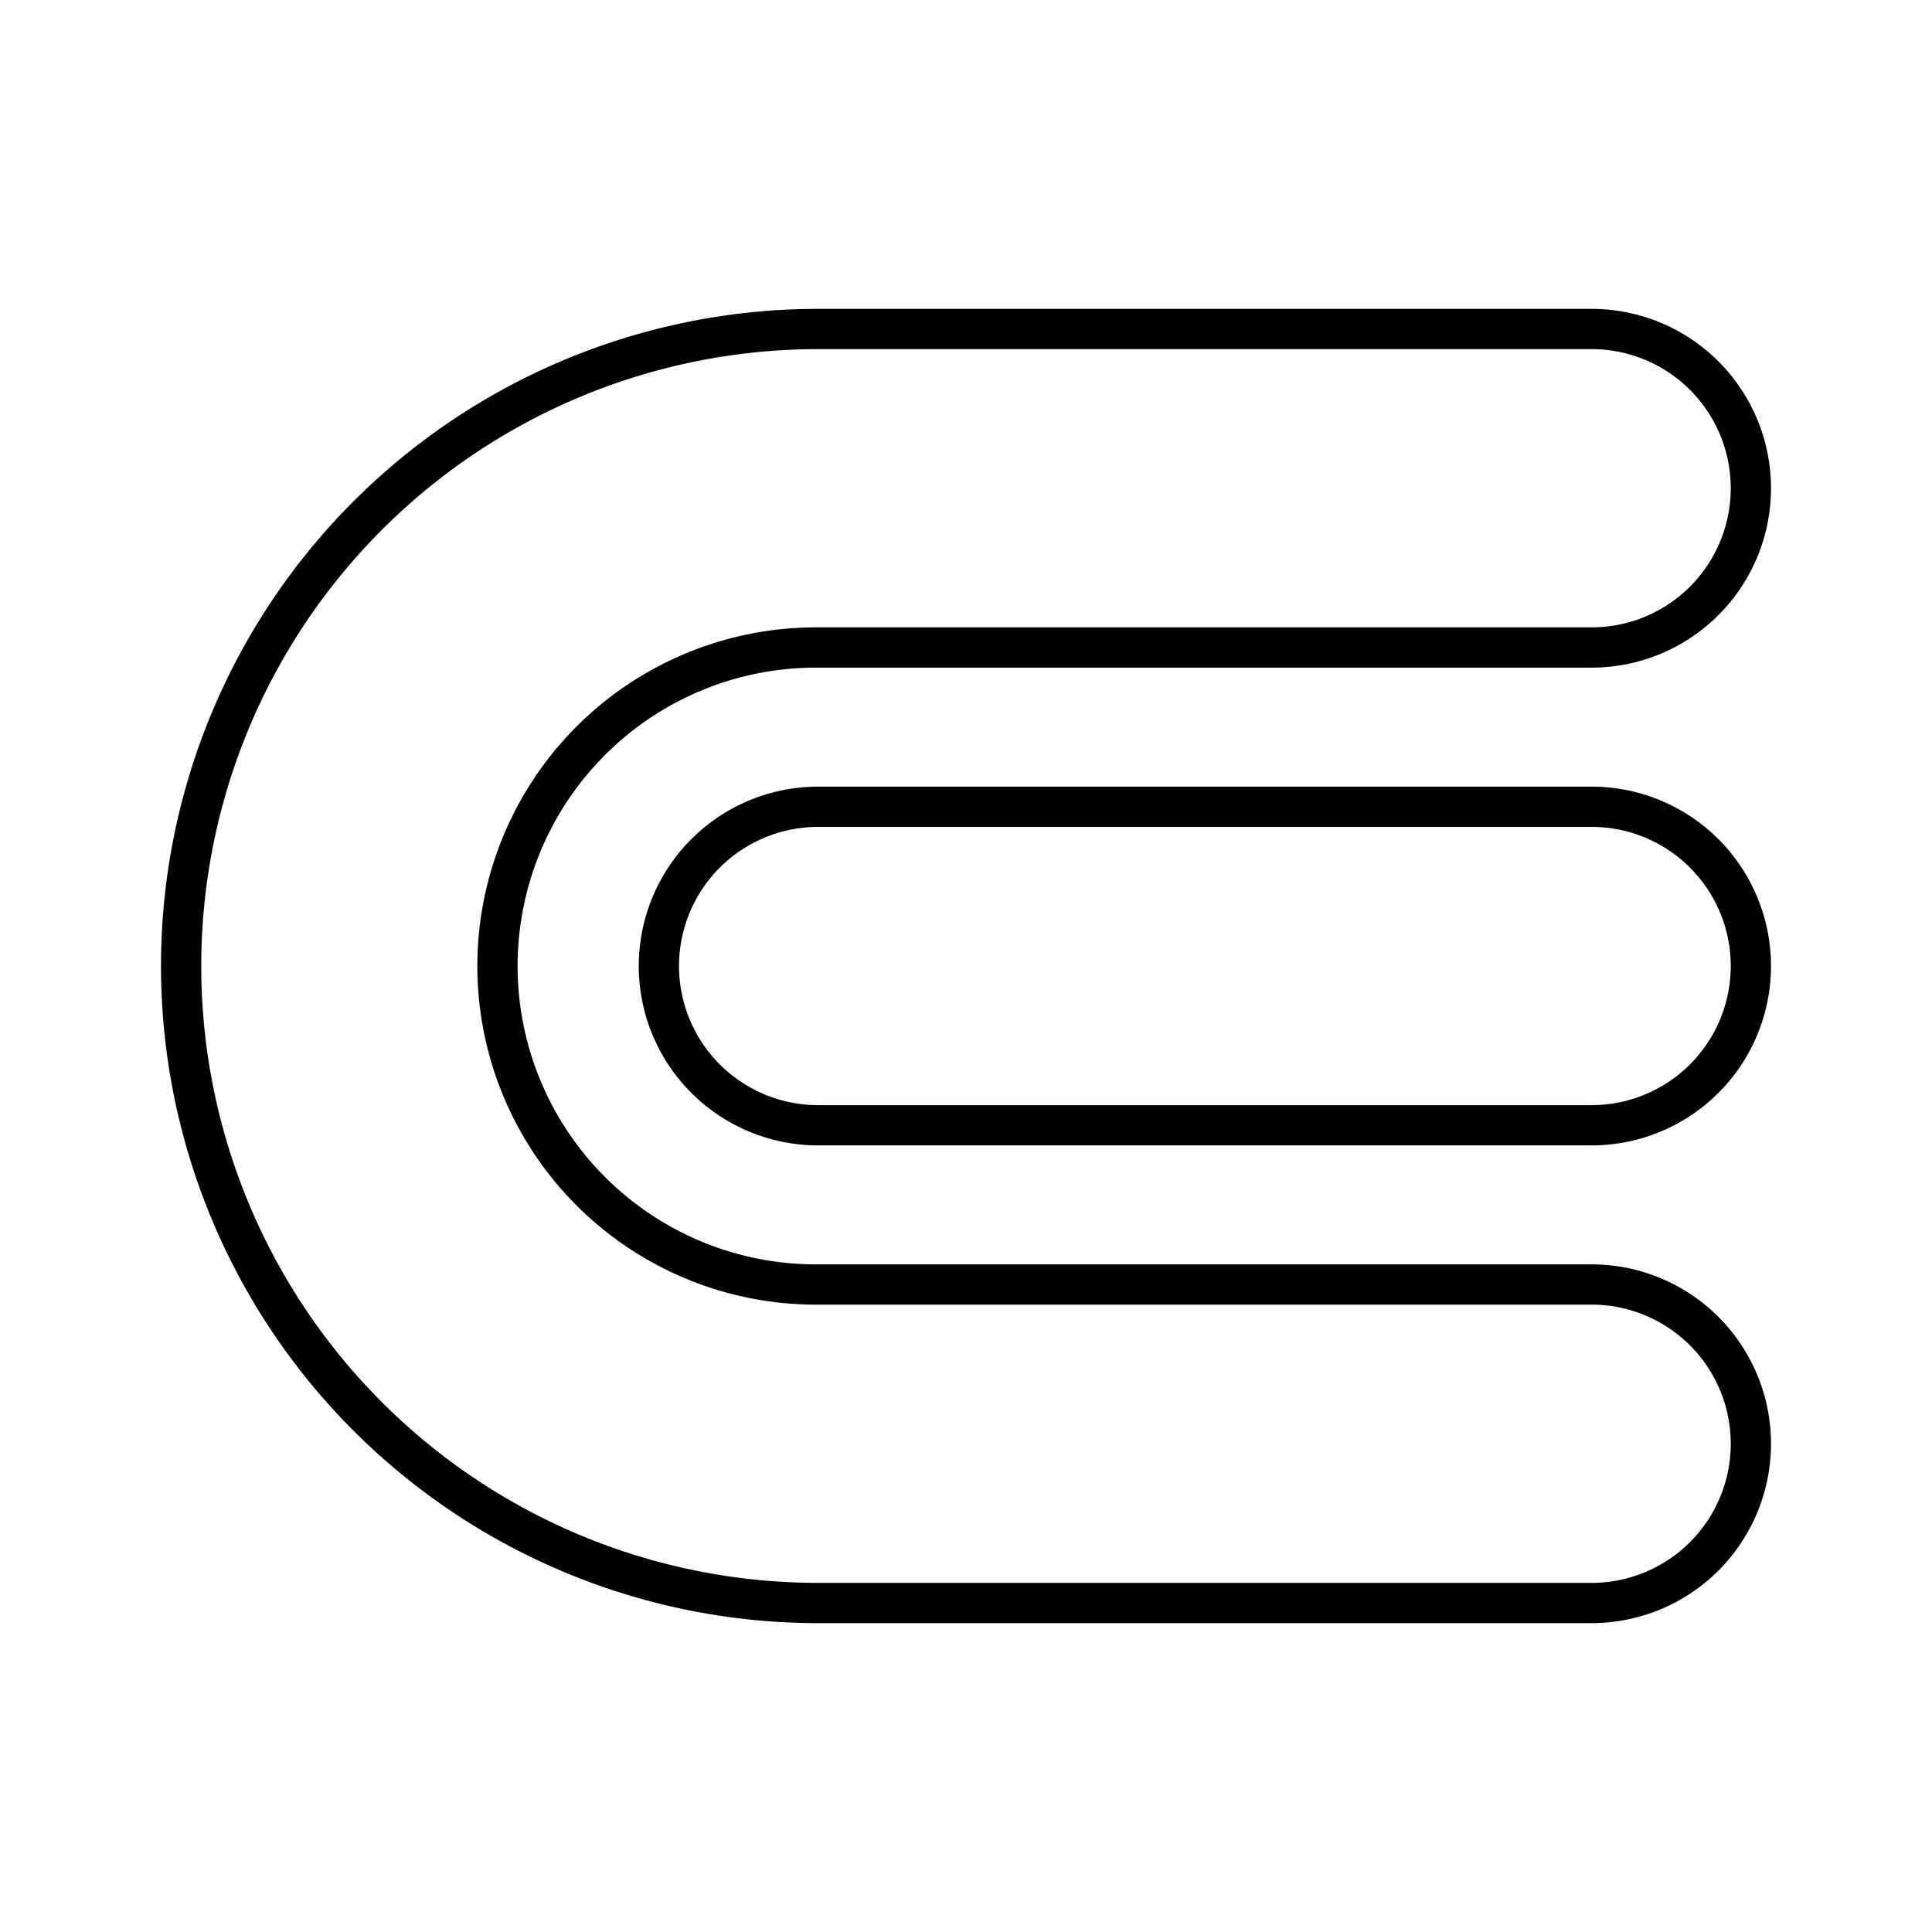 <svg xmlns="http://www.w3.org/2000/svg" xmlns:xlink="http://www.w3.org/1999/xlink" width="48" height="48" viewBox="0 0 48 48"><path fill="none" stroke="currentColor" stroke-linecap="round" stroke-linejoin="round" d="M20.326 8.174a15.826 15.826 0 0 0 0 31.652h19.218A3.957 3.957 0 0 0 43.5 35.87h0a3.957 3.957 0 0 0-3.956-3.957H20.326a7.913 7.913 0 0 1-.106-15.826h19.324A3.957 3.957 0 0 0 43.5 12.13h0a3.957 3.957 0 0 0-3.956-3.956z"/><path fill="none" stroke="currentColor" stroke-linecap="round" stroke-linejoin="round" d="M20.326 20.044A3.957 3.957 0 0 0 16.37 24h0a3.957 3.957 0 0 0 3.957 3.957h19.217A3.957 3.957 0 0 0 43.5 24h0a3.957 3.957 0 0 0-3.956-3.956z"/></svg>
